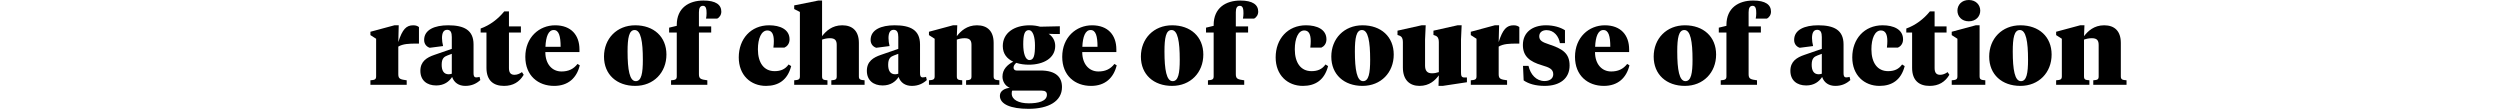 <?xml version="1.0" encoding="utf-8"?>
<!-- Generator: Adobe Illustrator 16.0.0, SVG Export Plug-In . SVG Version: 6.00 Build 0)  -->
<!DOCTYPE svg PUBLIC "-//W3C//DTD SVG 1.1//EN" "http://www.w3.org/Graphics/SVG/1.1/DTD/svg11.dtd">
<svg version="1.1" id="_x35_" xmlns="http://www.w3.org/2000/svg" xmlns:xlink="http://www.w3.org/1999/xlink" x="0px" y="0px"
	 width="1440px" height="62.641px" viewBox="0 0 1440 62.641" enable-background="new 0 0 1440 62.641" xml:space="preserve">
<g>
	<path d="M229.421,42.84c0,2.729,1.364,2.914,4.836,3.41v2.604h-20.893V46.25c2.294-0.188,3.286-0.372,3.286-2.23v-21.7
		l-3.286-2.106V18.29l13.825-3.722h2.48l-0.248,9.674c2.356-7.439,4.65-9.674,8.618-9.674c1.55,0,2.604,0.437,3.286,1.056v9.483
		h-1.612c-3.968,0-7.625,0.124-10.292,1.734V42.84L229.421,42.84z"/>
	<path d="M272.758,42.034c0,1.237,0.124,2.542,1.55,2.542c0.806,0,1.612-0.188,1.922-0.312l0.434,1.858
		c-2.17,1.981-4.897,3.35-8.617,3.35c-3.782,0-6.51-1.859-7.626-5.146c-1.736,2.665-4.587,4.896-9.175,4.896
		c-5.332,0-9.113-2.914-9.113-8.434c0-5.456,3.72-7.688,8.06-9.176l10.043-3.474v-6.817c0-2.479-0.62-4.154-2.666-4.154
		c-2.17,0-2.976,1.922-2.976,4.772c0,1.486,0.248,3.038,0.62,4.59l-7.688,0.989c-1.86-0.619-3.224-2.17-3.224-4.523
		c0-5.892,6.076-8.434,13.826-8.434c9.051,0,14.631,2.666,14.631,11.035L272.758,42.034L272.758,42.034z M260.235,42.468V30.999
		l-2.479,0.932c-1.984,0.742-3.348,1.733-3.348,5.396c0,3.1,1.054,5.456,4.03,5.456C259.119,42.778,259.615,42.655,260.235,42.468z"
		/>
	<path d="M293.157,15.189h6.881v3.534h-6.881v20.521c0,2.666,1.054,3.844,3.162,3.844c1.488,0,2.914-0.558,4.34-1.55l0.992,1.55
		c-2.479,4.153-6.138,6.388-11.345,6.388c-5.952,0-10.105-2.978-10.105-10.416V18.724h-3.348V16.43
		c5.27-1.86,10.105-5.52,13.577-9.855h2.728L293.157,15.189L293.157,15.189z"/>
	<path d="M333.767,28.457v1.55h-19.653c0,6.819,3.844,11.159,9.299,11.159c3.906,0,6.881-1.302,9.237-4.34l1.302,0.806
		c-1.736,7.192-6.634,11.844-14.755,11.844c-9.237,0-16.615-5.892-16.615-16.739c0-11.222,7.998-18.164,17.173-18.164
		C329.055,14.569,333.767,20.335,333.767,28.457z M314.176,26.969h8.741c0-6.138-0.992-9.672-3.968-9.672
		C315.85,17.297,314.424,21.141,314.176,26.969z"/>
	<path d="M347.903,32.61c0-10.354,7.378-18.041,17.979-18.041c10.604,0,17.979,6.512,17.979,16.863
		c0,10.354-7.377,18.041-17.979,18.041C355.281,49.474,347.903,42.964,347.903,32.61z M370.284,34.408
		c0-10.604-1.179-17.111-4.712-17.111c-3.286,0-4.092,4.588-4.092,12.338c0,10.604,1.179,17.111,4.712,17.111
		C369.479,46.746,370.284,42.158,370.284,34.408z"/>
	<path d="M402.586,42.84c0,2.729,1.364,2.914,4.836,3.41v2.604h-20.893V46.25c2.294-0.188,3.286-0.372,3.286-2.23V18.724h-4.402
		v-2.79l4.402-1.056v-0.496c0-9.855,7.005-14.071,15.375-14.071c7.129,0,10.292,2.418,10.292,6.388c0,1.798-0.992,3.348-2.418,4.027
		h-6.389c0.188-0.868,0.312-1.923,0.312-3.038c0-2.17-0.188-4.34-2.046-4.34c-1.736,0-2.356,1.362-2.356,3.721v8.121h7.068v3.534
		h-7.068V42.84L402.586,42.84z"/>
	<path d="M446.171,40.979c3.534,0,6.138-1.113,8.062-3.846l1.485,0.933c-2.046,7.997-7.312,11.407-14.507,11.407
		c-8.803,0-15.685-6.14-15.685-16.432c0-10.603,6.941-18.477,17.48-18.477c6.323,0,11.779,2.354,11.779,8.122
		c0,2.541-1.488,4.094-2.914,4.711h-6.386c0.186-1.485,0.248-2.665,0.248-3.721c0-3.721-0.992-6.139-3.723-6.139
		c-3.472,0-5.456,4.648-5.456,10.852C436.562,36.206,440.034,40.979,446.171,40.979z"/>
	<path d="M460.742,6.882l-3.286-1.674V3.101l13.887-2.79h2.17v20.521c2.232-2.914,5.769-6.264,11.596-6.264
		c6.014,0,9.607,3.35,9.607,10.169v19.279c0,1.858,0.992,2.046,3.286,2.23v2.604h-19.157V46.25c2.293-0.188,3.103-0.372,3.103-2.23
		V25.853c0-2.294-0.744-3.846-3.847-3.846c-1.733,0-3.159,0.312-4.588,0.809v21.202c0,1.858,0.809,2.046,3.103,2.23v2.604h-19.157
		V46.25c2.294-0.188,3.286-0.372,3.286-2.23L460.742,6.882L460.742,6.882z"/>
	<path d="M529.932,42.034c0,1.237,0.124,2.542,1.554,2.542c0.806,0,1.608-0.188,1.922-0.312l0.434,1.858
		c-2.17,1.981-4.896,3.35-8.617,3.35c-3.778,0-6.51-1.859-7.626-5.146c-1.733,2.665-4.587,4.896-9.175,4.896
		c-5.332,0-9.113-2.914-9.113-8.434c0-5.456,3.723-7.688,8.062-9.176l10.043-3.474v-6.817c0-2.479-0.62-4.154-2.666-4.154
		c-2.17,0-2.978,1.922-2.978,4.772c0,1.486,0.248,3.038,0.619,4.59l-7.688,0.989c-1.86-0.619-3.227-2.17-3.227-4.523
		c0-5.892,6.076-8.434,13.826-8.434c9.051,0,14.631,2.666,14.631,11.035L529.932,42.034L529.932,42.034z M517.409,42.468V30.999
		l-2.479,0.932c-1.981,0.742-3.348,1.733-3.348,5.396c0,3.1,1.054,5.456,4.03,5.456C516.293,42.778,516.789,42.655,517.409,42.468z"
		/>
	<path d="M559.568,25.853c0-2.294-0.744-3.846-3.848-3.846c-1.732,0-3.16,0.312-4.588,0.809v21.202c0,1.858,0.81,2.046,3.104,2.23
		v2.604h-19.157V46.25c2.294-0.188,3.286-0.372,3.286-2.23v-21.7l-3.286-2.106V18.29l13.825-3.722h2.479l-0.248,6.264
		c2.232-2.914,5.77-6.264,11.594-6.264c6.017,0,9.609,3.35,9.609,10.169v19.279c0,1.858,0.992,2.046,3.286,2.23v2.604h-19.157V46.25
		c2.293-0.188,3.104-0.372,3.104-2.23L559.568,25.853L559.568,25.853z"/>
	<path d="M585.36,36.206c-0.81,0.744-1.554,1.55-1.554,2.729c0,0.932,0.62,1.674,1.678,1.674h13.821
		c8.932,0,12.399,3.846,12.399,9.549c0,8.12-7.625,12.521-19.281,12.521c-10.167,0-16.491-2.604-16.491-7.503
		c0-3.035,3.104-4.34,5.704-4.587c-2.666-1.055-4.216-3.78-4.216-6.446c0-4.218,2.854-6.884,6.2-8.617
		c-3.475-1.61-6.016-4.4-6.016-8.987c0-7.562,6.512-11.968,15.498-11.968c2.543,0,4.401,0.372,6.017,0.808l11.346-0.247v4.463
		h-2.914l-3.533-0.124c2.296,1.553,3.781,3.906,3.781,7.008c0,6.941-6.634,10.786-15.251,10.786
		C590.196,37.26,587.654,36.95,585.36,36.206z M583.066,52.201c-0.248,0.312-0.312,0.99-0.312,1.674c0,3.598,4.03,5.644,9.857,5.644
		c5.394,0,10.414-1.18,10.414-4.959c0-1.61-0.991-2.354-2.979-2.354L583.066,52.201L583.066,52.201z M596.146,26.163
		c0-4.588-1.057-8.806-3.599-8.806c-2.479,0-3.162,2.914-3.162,8.186c0,4.896,1.116,9.052,3.6,9.052
		C595.527,34.594,596.146,31.742,596.146,26.163z"/>
	<path d="M643.02,28.457v1.55h-19.65c0,6.819,3.844,11.159,9.299,11.159c3.906,0,6.881-1.302,9.237-4.34l1.302,0.806
		c-1.736,7.192-6.634,11.844-14.755,11.844c-9.237,0-16.615-5.892-16.615-16.739c0-11.222,7.998-18.164,17.173-18.164
		C638.307,14.569,643.02,20.335,643.02,28.457z M623.428,26.969h8.741c0-6.138-0.992-9.672-3.968-9.672
		C625.102,17.297,623.675,21.141,623.428,26.969z"/>
	<path d="M657.154,32.61c0-10.354,7.378-18.041,17.979-18.041c10.604,0,17.979,6.512,17.979,16.863
		c0,10.354-7.377,18.041-17.979,18.041C664.532,49.474,657.154,42.964,657.154,32.61z M679.535,34.408
		c0-10.604-1.178-17.111-4.712-17.111c-3.286,0-4.091,4.588-4.091,12.338c0,10.604,1.178,17.111,4.711,17.111
		C678.729,46.746,679.535,42.158,679.535,34.408z"/>
	<path d="M711.837,42.84c0,2.729,1.364,2.914,4.836,3.41v2.604H695.78V46.25c2.294-0.188,3.286-0.372,3.286-2.23V18.724h-4.402
		v-2.79l4.402-1.056v-0.496c0-9.855,7.005-14.071,15.375-14.071c7.128,0,10.292,2.418,10.292,6.388c0,1.798-0.994,3.348-2.421,4.027
		h-6.387c0.188-0.868,0.312-1.923,0.312-3.038c0-2.17-0.188-4.34-2.046-4.34c-1.736,0-2.356,1.362-2.356,3.721v8.121h7.069v3.534
		h-7.069L711.837,42.84L711.837,42.84z"/>
	<path d="M755.421,40.979c3.535,0,6.14-1.113,8.062-3.846l1.487,0.933c-2.047,7.997-7.313,11.407-14.508,11.407
		c-8.803,0-15.684-6.14-15.684-16.432c0-10.603,6.938-18.477,17.479-18.477c6.322,0,11.779,2.354,11.779,8.122
		c0,2.541-1.488,4.094-2.914,4.711h-6.388c0.187-1.485,0.248-2.665,0.248-3.721c0-3.721-0.991-6.139-3.721-6.139
		c-3.471,0-5.455,4.648-5.455,10.852C745.812,36.206,749.285,40.979,755.421,40.979z"/>
	<path d="M766.832,32.61c0-10.354,7.377-18.041,17.979-18.041c10.605,0,17.98,6.512,17.98,16.863
		c0,10.354-7.377,18.041-17.98,18.041C774.208,49.474,766.832,42.964,766.832,32.61z M789.212,34.408
		c0-10.604-1.178-17.111-4.713-17.111c-3.285,0-4.09,4.588-4.09,12.338c0,10.604,1.178,17.111,4.711,17.111
		C788.406,46.746,789.212,42.158,789.212,34.408z"/>
	<path d="M841.539,41.476c0,2.106,0.186,3.161,1.984,3.161h1.426v2.729L831,49.474h-2.418l0.186-6.076
		c-2.104,2.854-5.395,6.076-11.153,6.076c-5.58,0-9.554-3.35-9.554-10.604V24.178c0-1.734-0.434-3.16-2.17-3.721l-0.93-0.312v-2.479
		l13.887-3.102h2.355l-0.371,8.186v15.003c0,2.854,1.115,4.465,3.906,4.465c1.549,0,2.479-0.187,4.029-0.683V24.178
		c0-1.734-0.435-3.16-2.171-3.721l-0.93-0.312v-2.479l13.887-3.102h2.355l-0.371,8.186L841.539,41.476L841.539,41.476z"/>
	<path d="M863.24,42.84c0,2.729,1.363,2.914,4.836,3.41v2.604h-20.894V46.25c2.294-0.188,3.285-0.372,3.285-2.23v-21.7l-3.285-2.106
		V18.29l13.824-3.722h2.48l-0.248,9.674c2.354-7.439,4.645-9.674,8.61-9.674c1.558,0,2.605,0.437,3.285,1.056v9.483h-1.604
		c-3.974,0-7.625,0.124-10.291,1.734L863.24,42.84L863.24,42.84z"/>
	<path d="M877.625,46.312l-0.373-8.369h3.162c1.115,4.959,4.465,8.741,9.238,8.741c2.789,0,5.021-1.304,5.021-3.904
		c0-3.037-2.418-3.969-6.387-5.146c-7.191-2.105-11.103-5.207-11.103-11.717c0-7.378,5.578-11.348,13.328-11.348
		c4.277,0,8.246,1.116,10.912,2.854v7.438h-2.914c-0.621-3.904-3.41-7.502-7.688-7.502c-2.48,0-4.217,1.304-4.217,3.534
		c0,2.479,1.799,3.407,5.58,4.647c7.75,2.542,11.903,5.084,11.903,12.213c0,7.502-5.643,11.72-14.322,11.72
		C884.382,49.474,880.414,48.233,877.625,46.312z"/>
	<path d="M938.382,28.457v1.55H918.73c0,6.819,3.844,11.159,9.299,11.159c3.906,0,6.881-1.302,9.237-4.34l1.302,0.806
		c-1.736,7.192-6.633,11.844-14.754,11.844c-9.238,0-16.615-5.892-16.615-16.739c0-11.222,7.996-18.164,17.172-18.164
		C933.671,14.569,938.382,20.335,938.382,28.457z M918.791,26.969h8.742c0-6.138-0.992-9.672-3.967-9.672
		C920.464,17.297,919.039,21.141,918.791,26.969z"/>
	<path d="M952.52,32.61c0-10.354,7.377-18.041,17.979-18.041s17.979,6.512,17.979,16.863c0,10.354-7.377,18.041-17.979,18.041
		S952.52,42.964,952.52,32.61z M974.9,34.408c0-10.604-1.181-17.111-4.713-17.111c-3.285,0-4.093,4.588-4.093,12.338
		c0,10.604,1.179,17.111,4.714,17.111C974.093,46.746,974.9,42.158,974.9,34.408z"/>
	<path d="M1007.201,42.84c0,2.729,1.363,2.914,4.836,3.41v2.604h-20.893V46.25c2.293-0.188,3.284-0.372,3.284-2.23V18.724h-4.401
		v-2.79l4.401-1.056v-0.496c0-9.855,7.006-14.071,15.375-14.071c7.131,0,10.291,2.418,10.291,6.388c0,1.798-0.989,3.348-2.418,4.027
		h-6.385c0.186-0.868,0.311-1.923,0.311-3.038c0-2.17-0.186-4.34-2.047-4.34c-1.735,0-2.354,1.362-2.354,3.721v8.121h7.067v3.534
		h-7.067V42.84L1007.201,42.84z"/>
	<path d="M1061.884,42.034c0,1.237,0.123,2.542,1.549,2.542c0.808,0,1.611-0.188,1.923-0.312l0.434,1.858
		c-2.17,1.981-4.896,3.35-8.617,3.35c-3.781,0-6.51-1.859-7.625-5.146c-1.736,2.665-4.588,4.896-9.176,4.896
		c-5.332,0-9.113-2.914-9.113-8.434c0-5.456,3.719-7.688,8.062-9.176l10.045-3.474v-6.817c0-2.479-0.621-4.154-2.666-4.154
		c-2.17,0-2.98,1.922-2.98,4.772c0,1.486,0.248,3.038,0.621,4.59l-7.688,0.989c-1.859-0.619-3.226-2.17-3.226-4.523
		c0-5.892,6.076-8.434,13.824-8.434c9.053,0,14.633,2.666,14.633,11.035V42.034L1061.884,42.034z M1049.361,42.468V30.999
		l-2.48,0.932c-1.979,0.742-3.348,1.733-3.348,5.396c0,3.1,1.053,5.456,4.029,5.456C1048.244,42.778,1048.74,42.655,1049.361,42.468
		z"/>
	<path d="M1087.552,40.979c3.533,0,6.138-1.113,8.06-3.846l1.487,0.933c-2.045,7.997-7.315,11.407-14.508,11.407
		c-8.803,0-15.684-6.14-15.684-16.432c0-10.603,6.938-18.477,17.479-18.477c6.324,0,11.779,2.354,11.779,8.122
		c0,2.541-1.488,4.094-2.914,4.711h-6.385c0.186-1.485,0.248-2.665,0.248-3.721c0-3.721-0.992-6.139-3.724-6.139
		c-3.473,0-5.453,4.648-5.453,10.852C1077.943,36.206,1081.414,40.979,1087.552,40.979z"/>
	<path d="M1114.335,15.189h6.883v3.534h-6.883v20.521c0,2.666,1.055,3.844,3.162,3.844c1.488,0,2.914-0.558,4.34-1.55l0.992,1.55
		c-2.48,4.153-6.144,6.388-11.351,6.388c-5.946,0-10.104-2.978-10.104-10.416V18.724h-3.348V16.43
		c5.27-1.86,10.104-5.52,13.575-9.855h2.729v8.614H1114.335z"/>
	<path d="M1140.251,44.018c0,1.858,0.992,2.046,3.287,2.23v2.604h-19.344V46.25c2.295-0.188,3.278-0.372,3.278-2.23v-21.7
		l-3.278-2.106V18.29l13.819-3.722h2.23v29.449L1140.251,44.018L1140.251,44.018z M1127.48,6.137c0-3.284,2.418-6.139,6.571-6.139
		c4.093,0,6.572,2.854,6.572,6.139c0,3.285-2.479,6.139-6.572,6.139C1129.898,12.275,1127.48,9.424,1127.48,6.137z"/>
	<path d="M1145.771,32.61c0-10.354,7.377-18.041,17.979-18.041s17.979,6.512,17.979,16.863c0,10.354-7.377,18.041-17.979,18.041
		S1145.771,42.964,1145.771,32.61z M1168.152,34.408c0-10.604-1.181-17.111-4.713-17.111c-3.285,0-4.093,4.588-4.093,12.338
		c0,10.604,1.179,17.111,4.713,17.111C1167.345,46.746,1168.152,42.158,1168.152,34.408z"/>
	<path d="M1208.822,25.853c0-2.294-0.744-3.846-3.844-3.846c-1.736,0-3.162,0.312-4.589,0.809v21.202
		c0,1.858,0.808,2.046,3.101,2.23v2.604h-19.156V46.25c2.295-0.188,3.285-0.372,3.285-2.23v-21.7l-3.285-2.106V18.29l13.826-3.722
		h2.479l-0.248,6.264c2.232-2.914,5.771-6.264,11.601-6.264c6.014,0,9.604,3.35,9.604,10.169v19.279c0,1.858,0.992,2.046,3.285,2.23
		v2.604h-19.156V46.25c2.296-0.188,3.105-0.372,3.105-2.23V25.853H1208.822z"/>
</g>
</svg>
